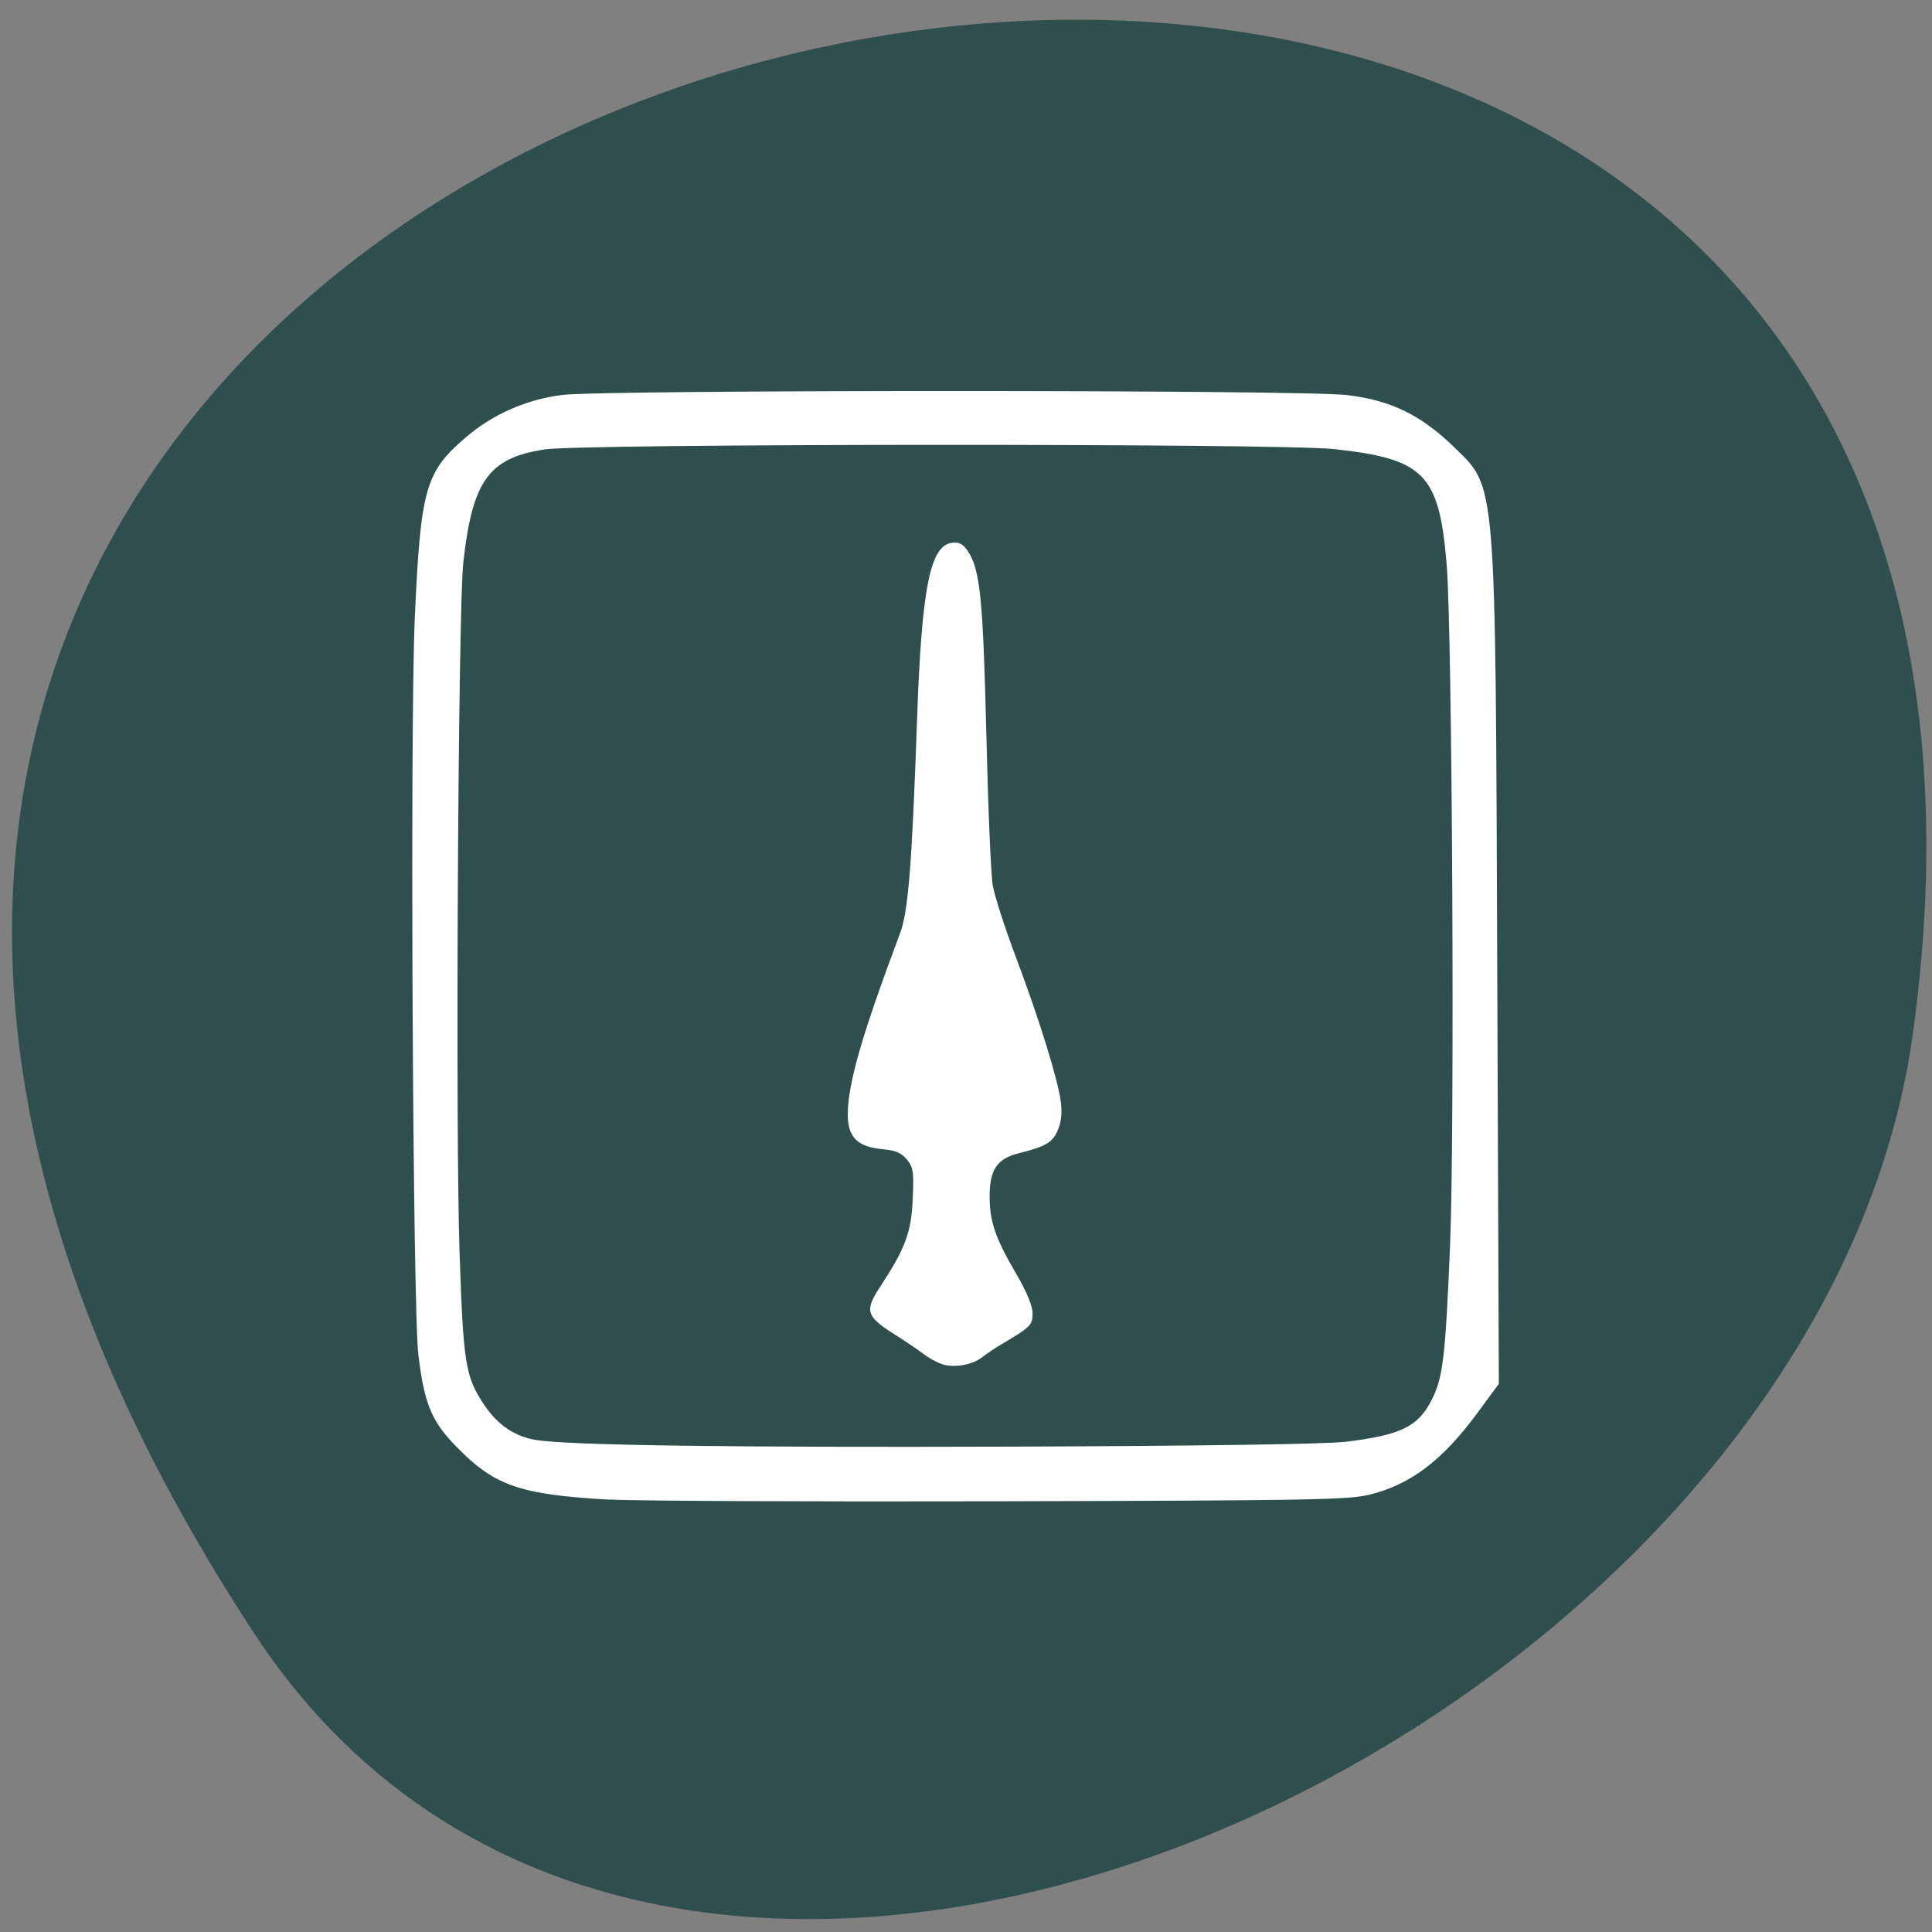<svg xmlns="http://www.w3.org/2000/svg" viewBox="0 0 48 48"><rect x="0" y="0" width="48" height="48" fill="#808080" stroke="none"/><path d="m 6.313 40.578 c -27.22 -41.543 47.13 -57.62 41.21 -14.883 c -2.414 17.43 -30.793 30.777 -41.21 14.883" fill="#2f4e4e"/><g fill="#fff" fill-rule="evenodd"><path d="m 23.469 33.91 c -0.117 -0.023 -0.352 -0.141 -0.516 -0.266 c -0.164 -0.121 -0.52 -0.363 -0.789 -0.531 c -0.645 -0.414 -0.684 -0.559 -0.289 -1.156 c 0.617 -0.941 0.766 -1.34 0.801 -2.164 c 0.031 -0.672 0.016 -0.785 -0.141 -0.98 c -0.141 -0.172 -0.277 -0.23 -0.613 -0.262 c -0.621 -0.059 -0.859 -0.297 -0.859 -0.859 c 0 -0.766 0.352 -1.984 1.301 -4.512 c 0.203 -0.543 0.293 -1.707 0.418 -5.242 c 0.113 -3.328 0.324 -4.391 0.875 -4.453 c 0.172 -0.02 0.27 0.031 0.383 0.199 c 0.313 0.465 0.383 1.176 0.465 4.551 c 0.043 1.813 0.113 3.504 0.16 3.762 c 0.043 0.258 0.301 1.055 0.57 1.77 c 0.578 1.535 1.043 3.03 1.121 3.602 c 0.035 0.281 0.012 0.504 -0.074 0.707 c -0.129 0.309 -0.301 0.41 -0.98 0.578 c -0.527 0.133 -0.715 0.41 -0.715 1.059 c 0 0.641 0.141 1.047 0.66 1.934 c 0.25 0.422 0.402 0.785 0.406 0.969 c 0.008 0.301 -0.043 0.352 -0.777 0.785 c -0.137 0.078 -0.344 0.219 -0.461 0.309 c -0.234 0.184 -0.613 0.266 -0.945 0.203"/><path d="m 15.172 37.26 c -2.313 -0.129 -2.914 -0.348 -3.922 -1.41 c -0.539 -0.574 -0.715 -1.023 -0.855 -2.184 c -0.141 -1.129 -0.211 -15.586 -0.09 -18.301 c 0.145 -3.211 0.258 -3.629 1.25 -4.484 c 0.68 -0.59 1.531 -0.961 2.426 -1.07 c 1.098 -0.129 18.359 -0.129 19.48 0.004 c 1.082 0.125 1.84 0.492 2.66 1.289 c 1.063 1.035 1.031 0.652 1.078 13.05 l 0.039 10.227 l -0.523 0.711 c -0.887 1.207 -1.691 1.809 -2.727 2.051 c -0.52 0.121 -1.613 0.137 -9.145 0.156 c -4.707 0.012 -9.06 -0.008 -9.672 -0.043 m 18.219 -1.43 c 1.406 -0.168 1.84 -0.375 2.18 -1.047 c 0.281 -0.555 0.34 -1.047 0.457 -3.848 c 0.117 -2.859 0.055 -15.23 -0.086 -16.922 c -0.188 -2.234 -0.555 -2.609 -2.801 -2.852 c -1.348 -0.145 -18.629 -0.137 -19.602 0.008 c -1.395 0.211 -1.801 0.773 -2.027 2.809 c -0.129 1.148 -0.199 14.04 -0.094 17.12 c 0.094 2.809 0.145 3.117 0.625 3.828 c 0.332 0.488 0.758 0.773 1.281 0.855 c 0.84 0.133 4.848 0.188 11.906 0.164 c 4.602 -0.016 7.688 -0.063 8.16 -0.117"/></g></svg>